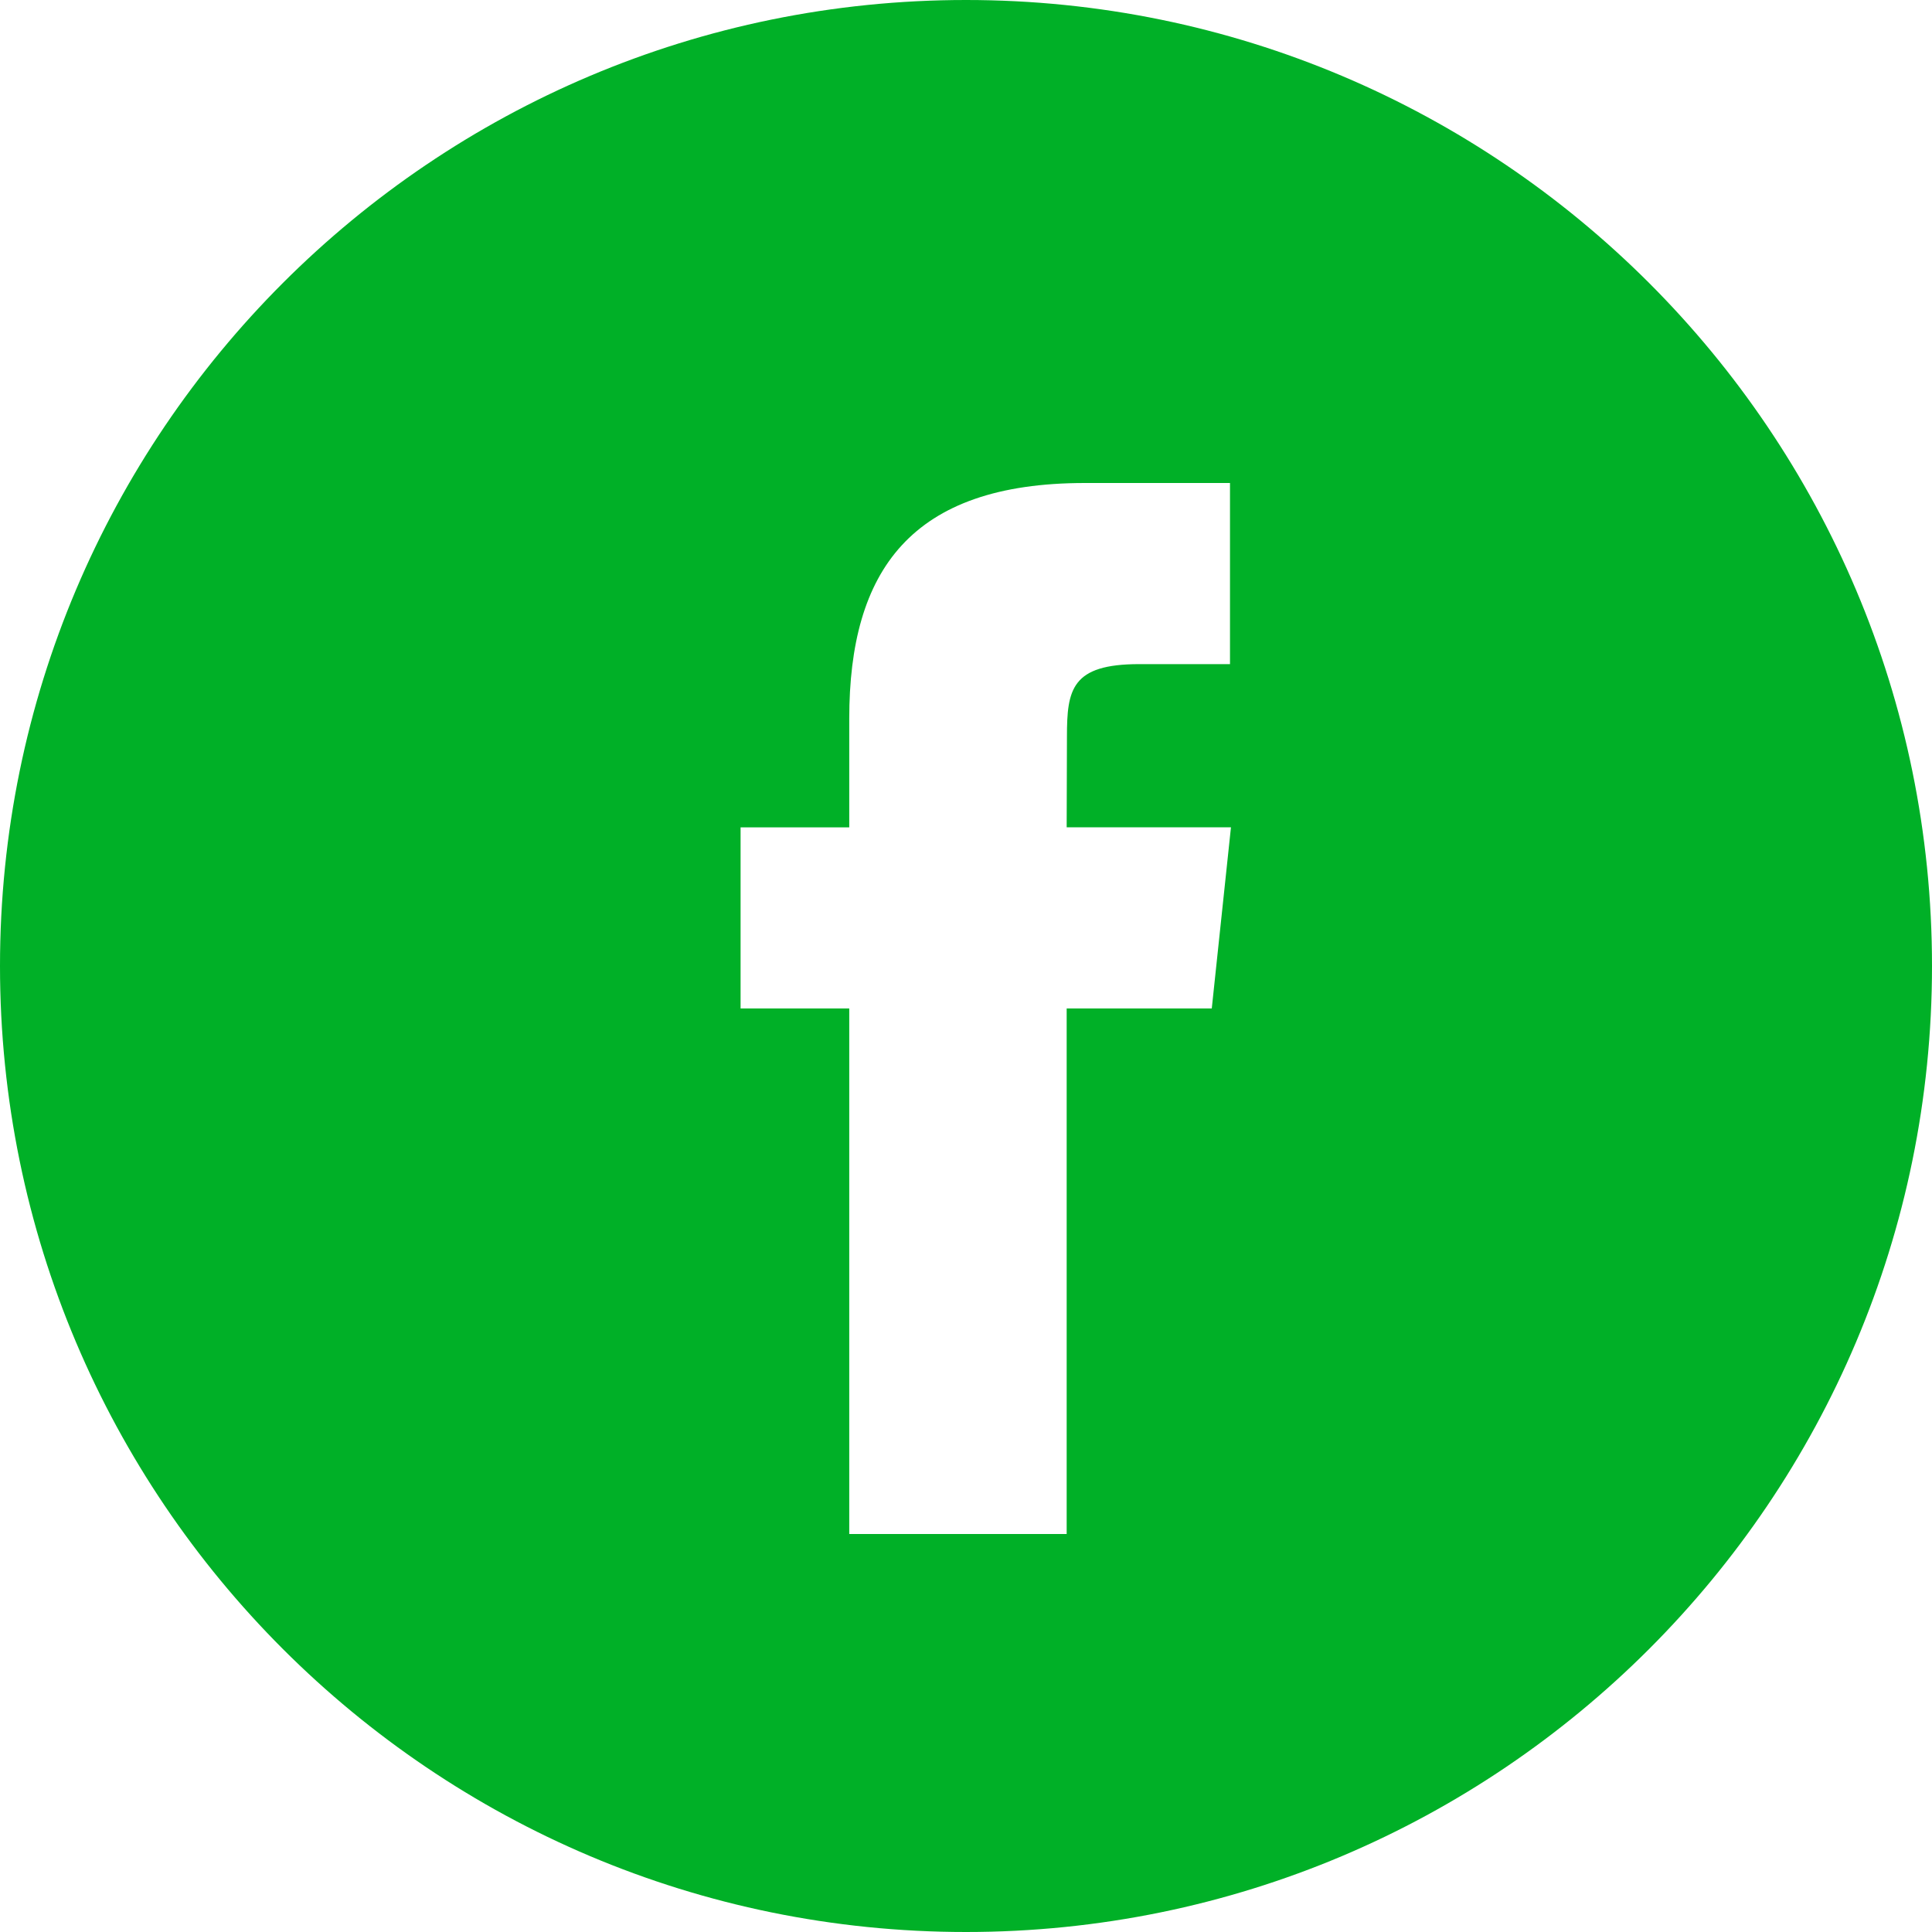 <svg width="28" height="28" viewBox="0 0 28 28" fill="none" xmlns="http://www.w3.org/2000/svg">
<path fill-rule="evenodd" clip-rule="evenodd" d="M14 0C6.268 0 0 6.268 0 14C0 21.732 6.268 28 14 28C21.732 28 28 21.732 28 14C28 6.268 21.732 0 14 0ZM15.459 14.615V22.232H12.308V14.615H10.733V11.991H12.308V10.415C12.308 8.273 13.197 7 15.723 7H17.826V9.625H16.511C15.528 9.625 15.463 9.992 15.463 10.677L15.459 11.99H17.84L17.562 14.615H15.459Z" fill="#00B027"/>
</svg>
